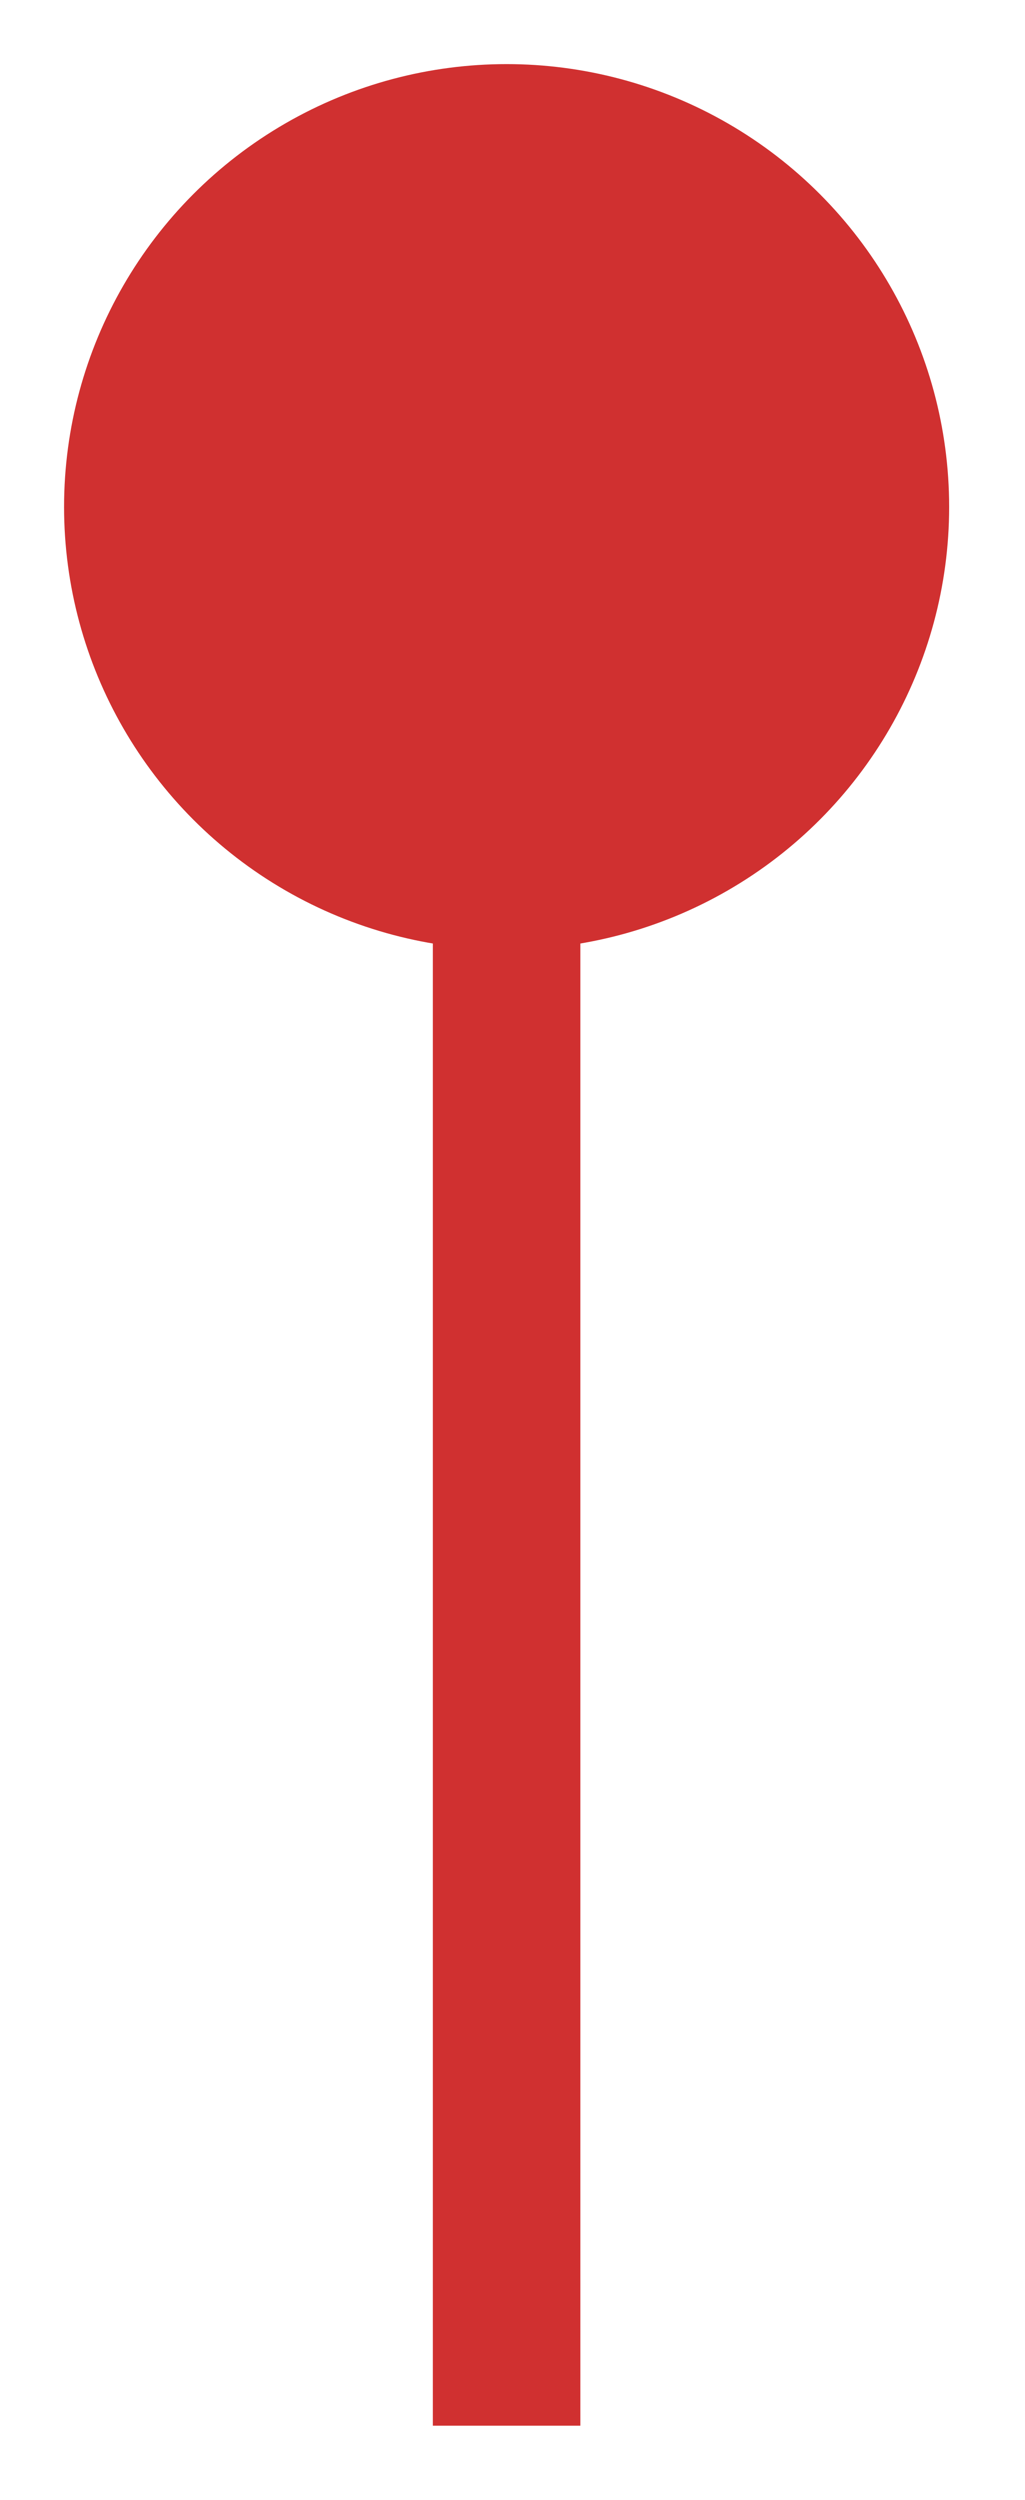 <svg width="64" height="156" viewBox="0 0 64 156" fill="none" xmlns="http://www.w3.org/2000/svg">
<g filter="url(#filter0_d_396_1356)">
<circle cx="31.632" cy="27.632" r="27.632" fill="#D03030"/>
<rect x="27.026" y="46.053" width="9.211" height="101.316" fill="#D03030"/>
</g>
<defs>
<filter id="filter0_d_396_1356" x="0" y="0" width="63.263" height="155.369" filterUnits="userSpaceOnUse" color-interpolation-filters="sRGB">
<feFlood flood-opacity="0" result="BackgroundImageFix"/>
<feColorMatrix in="SourceAlpha" type="matrix" values="0 0 0 0 0 0 0 0 0 0 0 0 0 0 0 0 0 0 127 0" result="hardAlpha"/>
<feOffset dy="4"/>
<feGaussianBlur stdDeviation="2"/>
<feComposite in2="hardAlpha" operator="out"/>
<feColorMatrix type="matrix" values="0 0 0 0 0 0 0 0 0 0 0 0 0 0 0 0 0 0 0.25 0"/>
<feBlend mode="normal" in2="BackgroundImageFix" result="effect1_dropShadow_396_1356"/>
<feBlend mode="normal" in="SourceGraphic" in2="effect1_dropShadow_396_1356" result="shape"/>
</filter>
</defs>
</svg>

